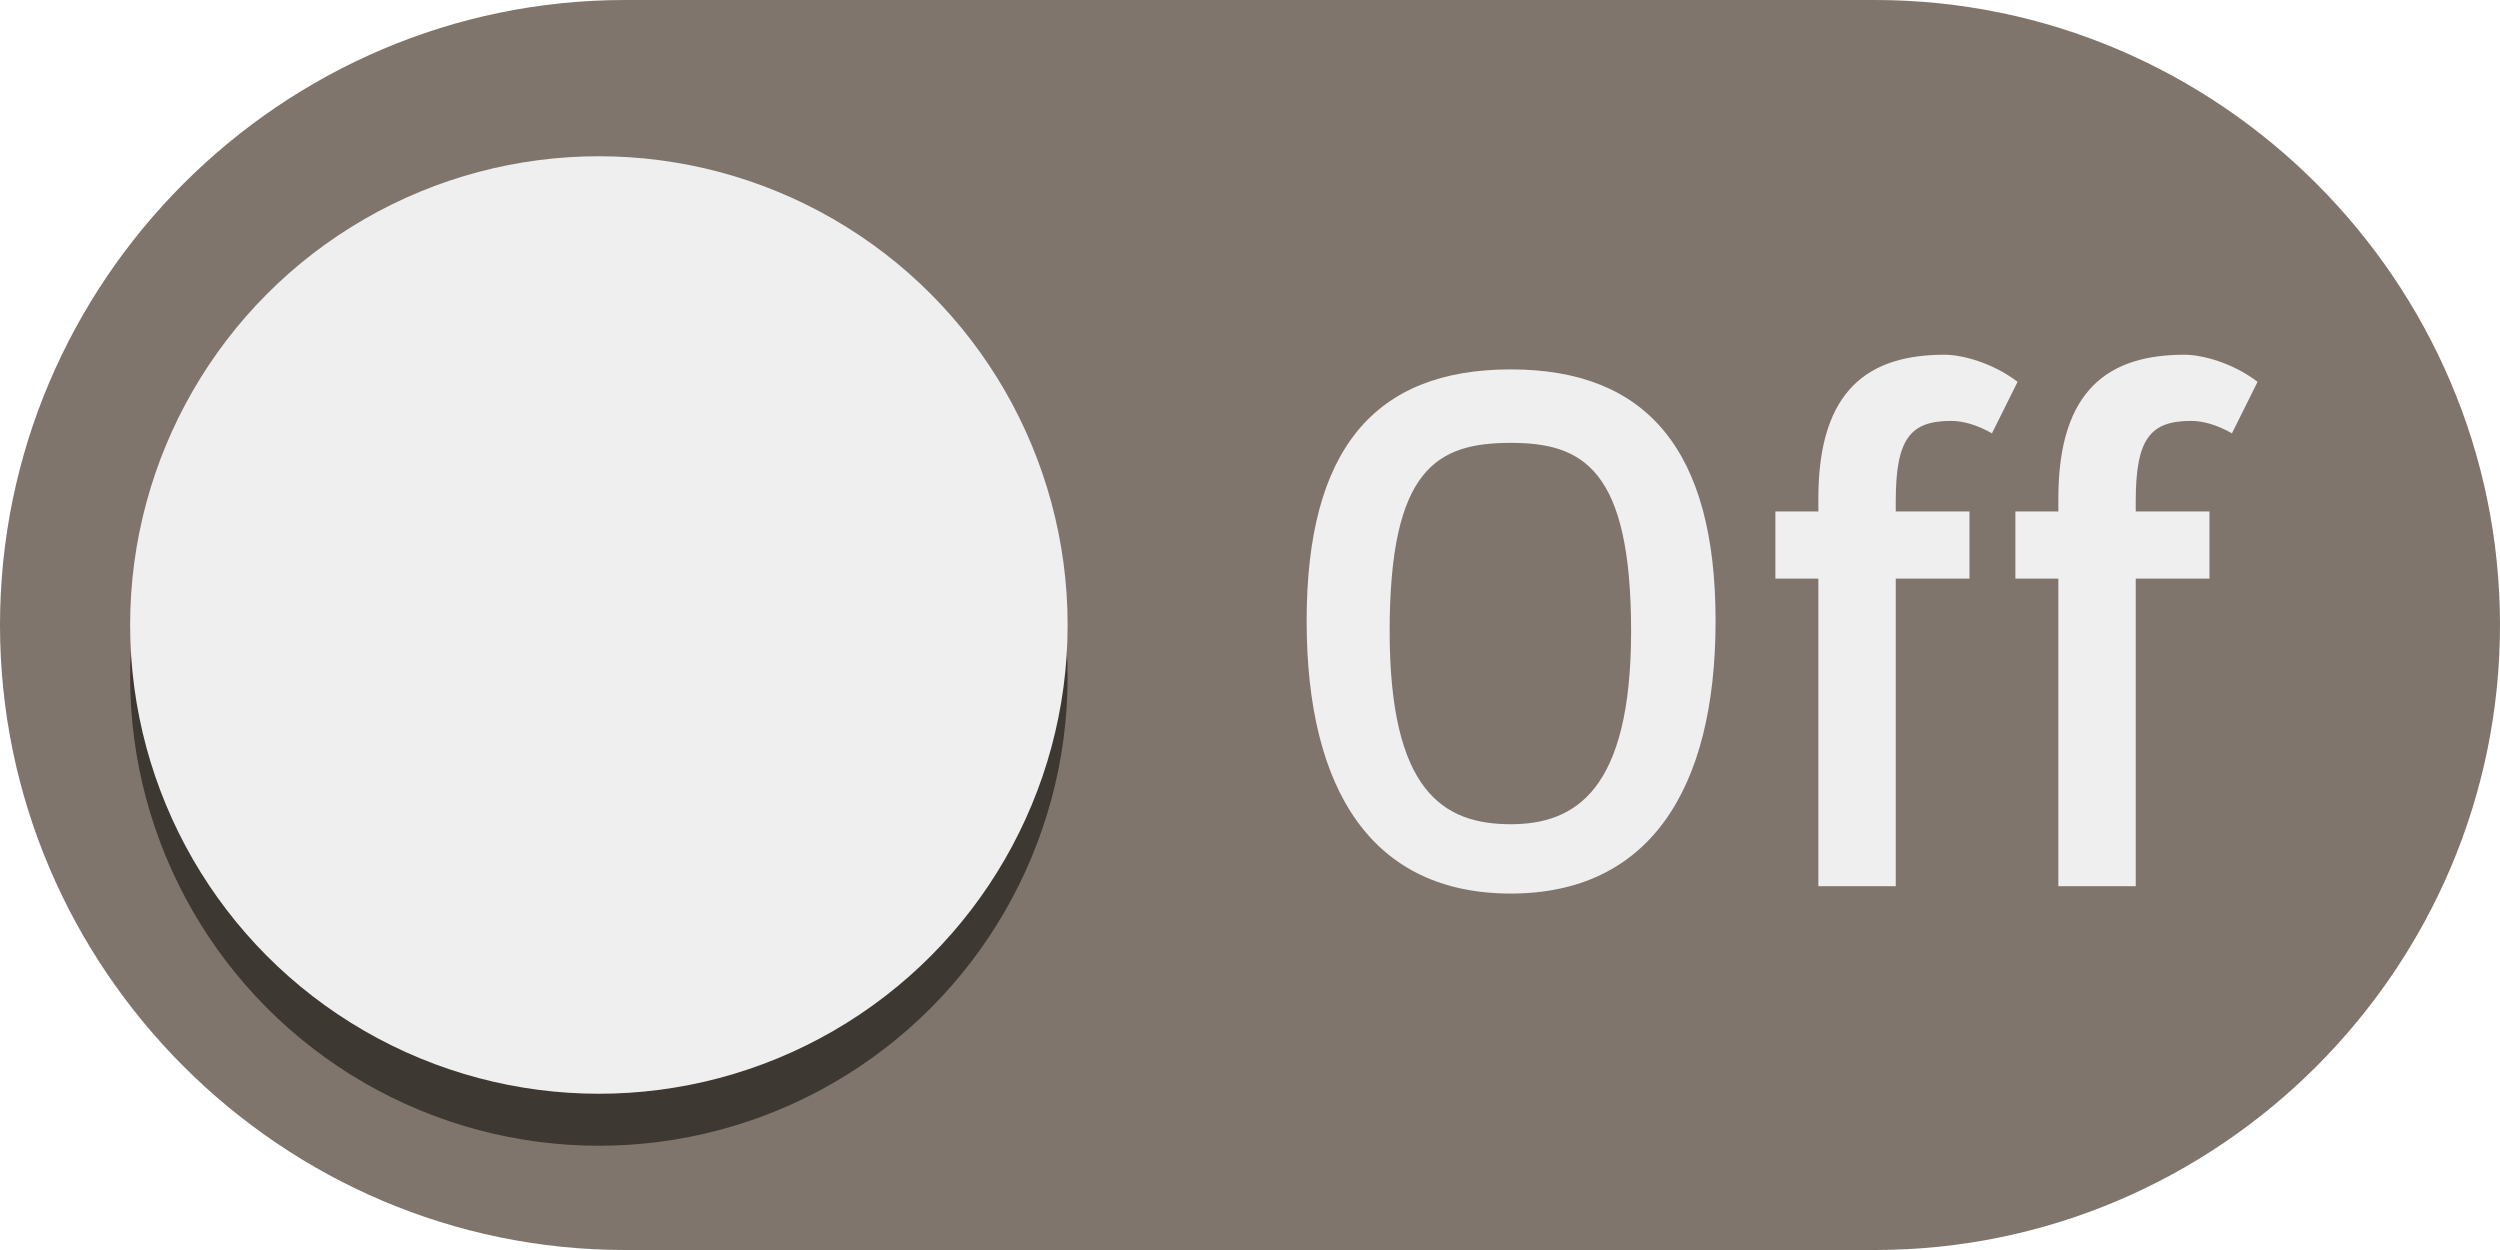<?xml version="1.0" encoding="utf-8"?>
<!-- Generator: Adobe Illustrator 18.1.1, SVG Export Plug-In . SVG Version: 6.00 Build 0)  -->
<!DOCTYPE svg PUBLIC "-//W3C//DTD SVG 1.1//EN" "http://www.w3.org/Graphics/SVG/1.1/DTD/svg11.dtd">
<svg version="1.1" id="Layer_1" xmlns="http://www.w3.org/2000/svg" xmlns:xlink="http://www.w3.org/1999/xlink" x="0px" y="0px"
	 viewBox="0 128 1024 512" enable-background="new 0 128 1024 512" xml:space="preserve">
<g>
	<path fill="#7F756C" d="M768,128H256C115.2,128,0,243.2,0,384s115.2,256,256,256h512c140.8,0,256-115.2,256-256S908.8,128,768,128z
		"/>
	<g enable-background="new    ">
		<path fill="#EFEFEF" d="M618.8,494c-56.4,0-83.6-41.8-83.6-111.7s27.5-103,83.6-103c55.8,0,83.9,33.2,83.9,103S675,494,618.8,494z
			 M618.8,309.4c-30.2,0-49.6,10.5-49.6,77.1c0,65.4,21.8,79.1,49.6,79.1c26.3,0,49.3-13.7,49.3-79.1
			C668.1,319.8,648.1,309.4,618.8,309.4z"/>
		<path fill="#EFEFEF" d="M815.9,305.5c-5.7-3.3-11.6-5.1-16.7-5.1c-16.7,0-22.7,7.2-22.7,32.9v4.2h30.2V365h-30.2v126h-31.7V365
			h-17.6v-27.5h17.6v-5.4c0-45.1,21.2-58.8,51.7-58.8c7.2,0,19.7,3.3,29.9,11.1L815.9,305.5z"/>
		<path fill="#EFEFEF" d="M914.2,305.5c-5.7-3.3-11.6-5.1-16.7-5.1c-16.7,0-22.7,7.2-22.7,32.9v4.2H905V365h-30.2v126h-31.7V365
			h-17.6v-27.5h17.6v-5.4c0-45.1,21.2-58.8,51.7-58.8c7.2,0,19.7,3.3,29.9,11.1L914.2,305.5z"/>
	</g>
	<g>
		<circle fill="#3E3832" cx="245.3" cy="405.3" r="192"/>
		<g>
			<circle fill="#EFEFEF" cx="245.3" cy="384" r="192"/>
		</g>
	</g>
</g>
</svg>
